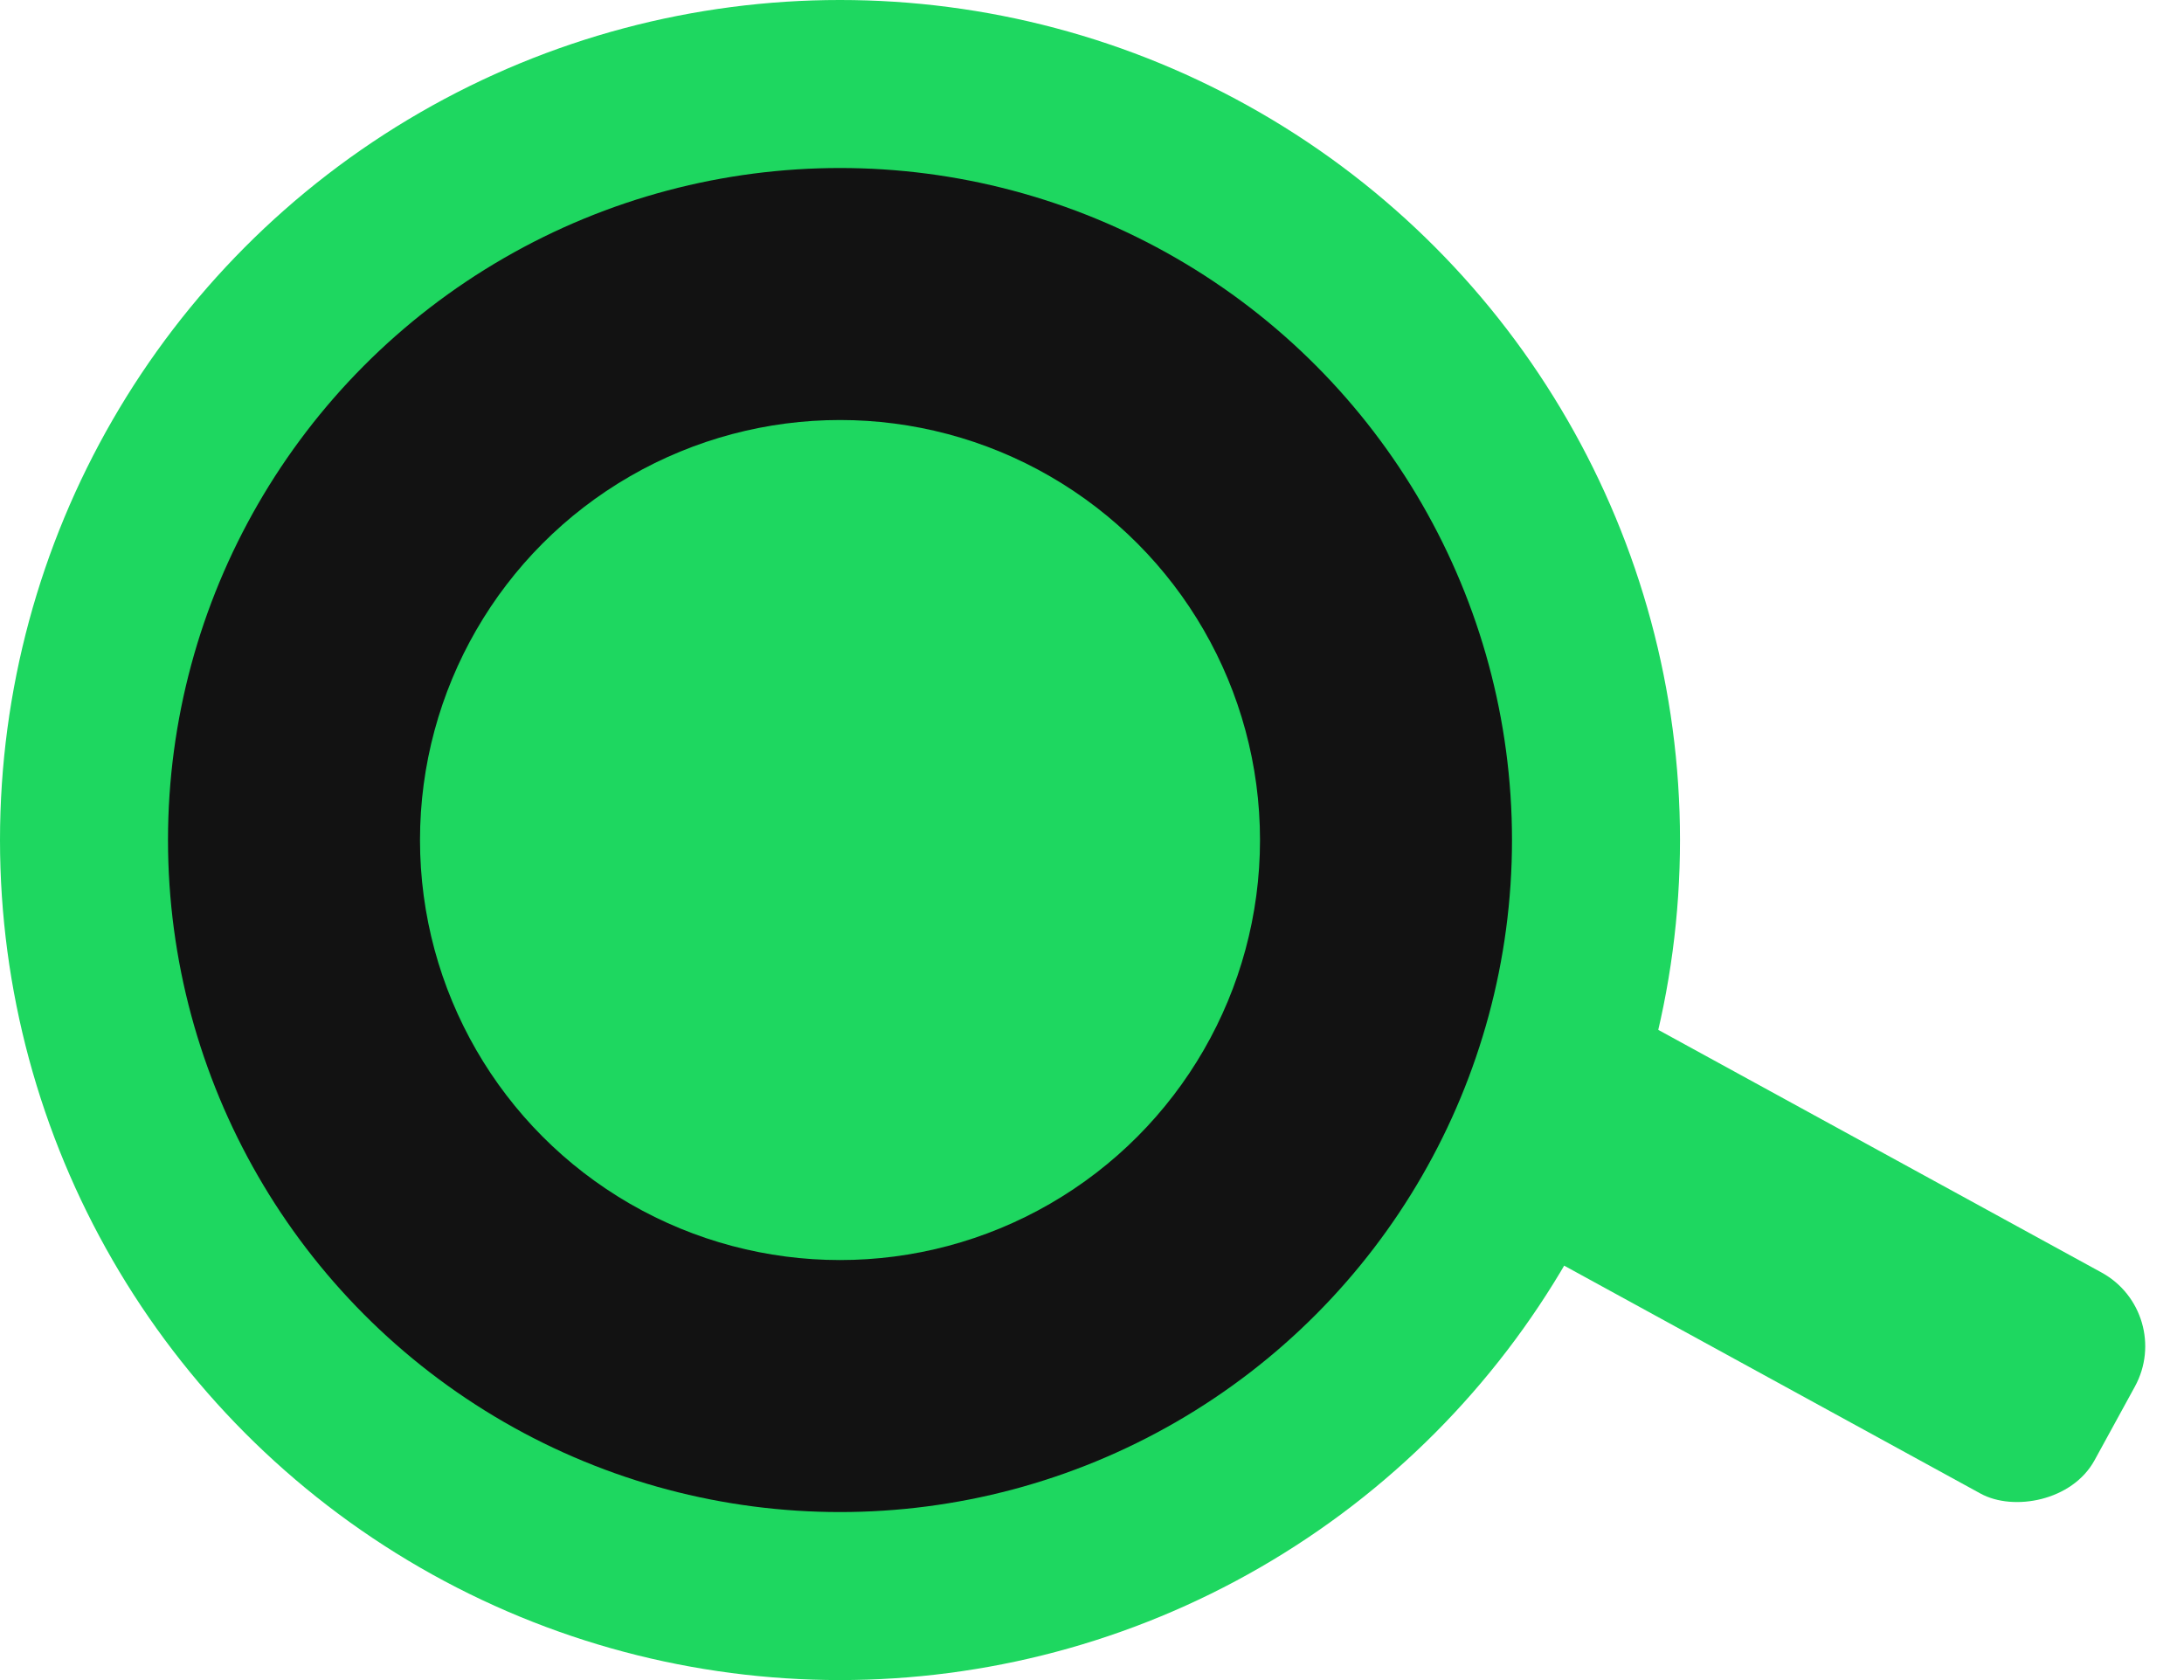 <svg width="26" height="20" viewBox="0 0 26 20" fill="none" xmlns="http://www.w3.org/2000/svg">
<rect x="16" y="13.632" width="3" height="9.639" rx="1" transform="rotate(-61.305 16 13.632)" fill="#1ED760"/>
<circle cx="10" cy="10" r="10" fill="#1ED760"/>
<circle cx="10" cy="10" r="8" fill="#121212"/>
<circle cx="10" cy="10" r="5" fill="#1ED760"/>
</svg>
